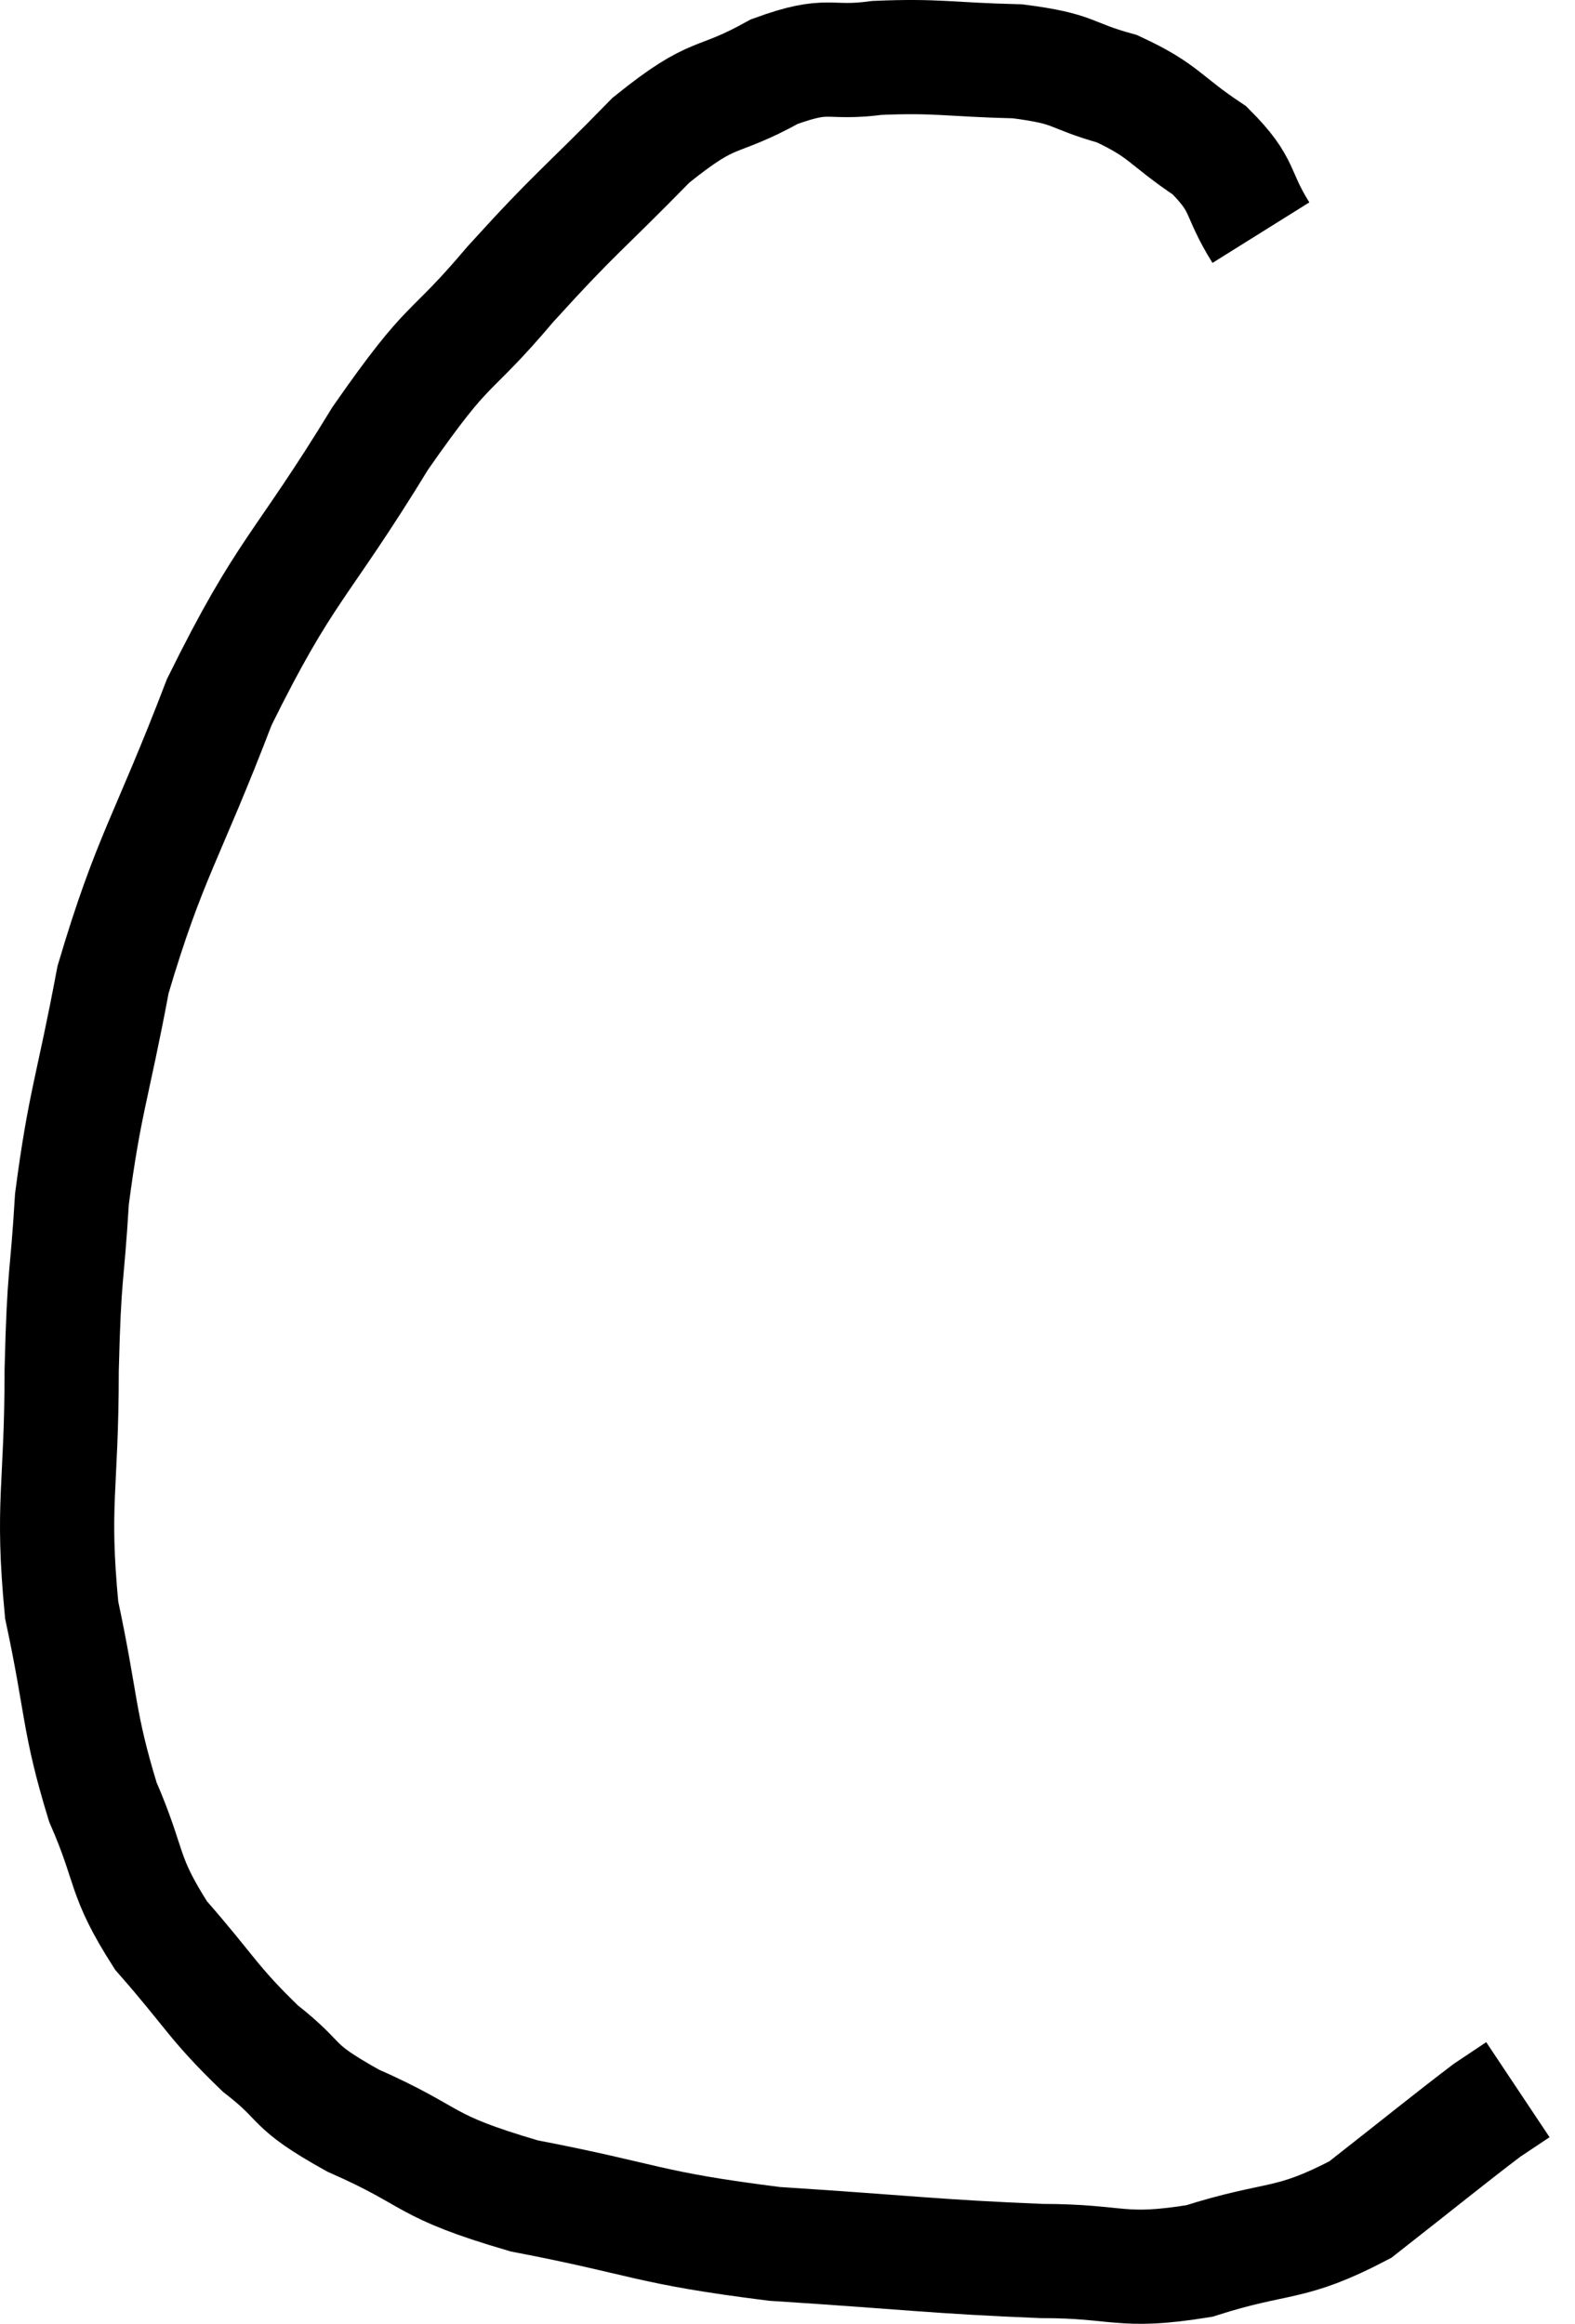 <svg xmlns="http://www.w3.org/2000/svg" viewBox="9.12 4.506 27.58 40.694" width="27.58" height="40.694"><path d="M 31.2 8.58 C 30.75 7.86, 30.93 7.77, 30.3 7.14 C 29.49 6.6, 29.52 6.45, 28.68 6.06 C 27.81 5.82, 27.99 5.715, 26.94 5.58 C 25.71 5.55, 25.545 5.475, 24.48 5.52 C 23.58 5.64, 23.67 5.4, 22.68 5.76 C 21.6 6.36, 21.675 6.03, 20.52 6.96 C 19.29 8.22, 19.245 8.175, 18.06 9.48 C 16.92 10.83, 17.055 10.35, 15.78 12.18 C 14.37 14.49, 14.13 14.43, 12.96 16.8 C 12.03 19.23, 11.745 19.485, 11.1 21.66 C 10.74 23.58, 10.605 23.79, 10.38 25.5 C 10.29 27, 10.245 26.7, 10.2 28.5 C 10.2 30.6, 10.02 30.81, 10.2 32.7 C 10.56 34.38, 10.485 34.635, 10.92 36.06 C 11.43 37.23, 11.25 37.32, 11.94 38.4 C 12.81 39.39, 12.84 39.57, 13.68 40.38 C 14.49 41.01, 14.145 40.995, 15.3 41.64 C 16.8 42.3, 16.455 42.42, 18.3 42.96 C 20.49 43.38, 20.415 43.515, 22.68 43.8 C 25.02 43.95, 25.5 44.025, 27.36 44.1 C 28.74 44.1, 28.725 44.325, 30.12 44.1 C 31.53 43.65, 31.68 43.86, 32.94 43.2 C 34.05 42.33, 34.47 41.985, 35.16 41.46 C 35.43 41.28, 35.565 41.19, 35.7 41.1 C 35.7 41.1, 35.7 41.1, 35.7 41.1 L 35.7 41.1" fill="none" stroke="black" stroke-width="2"></path></svg>
